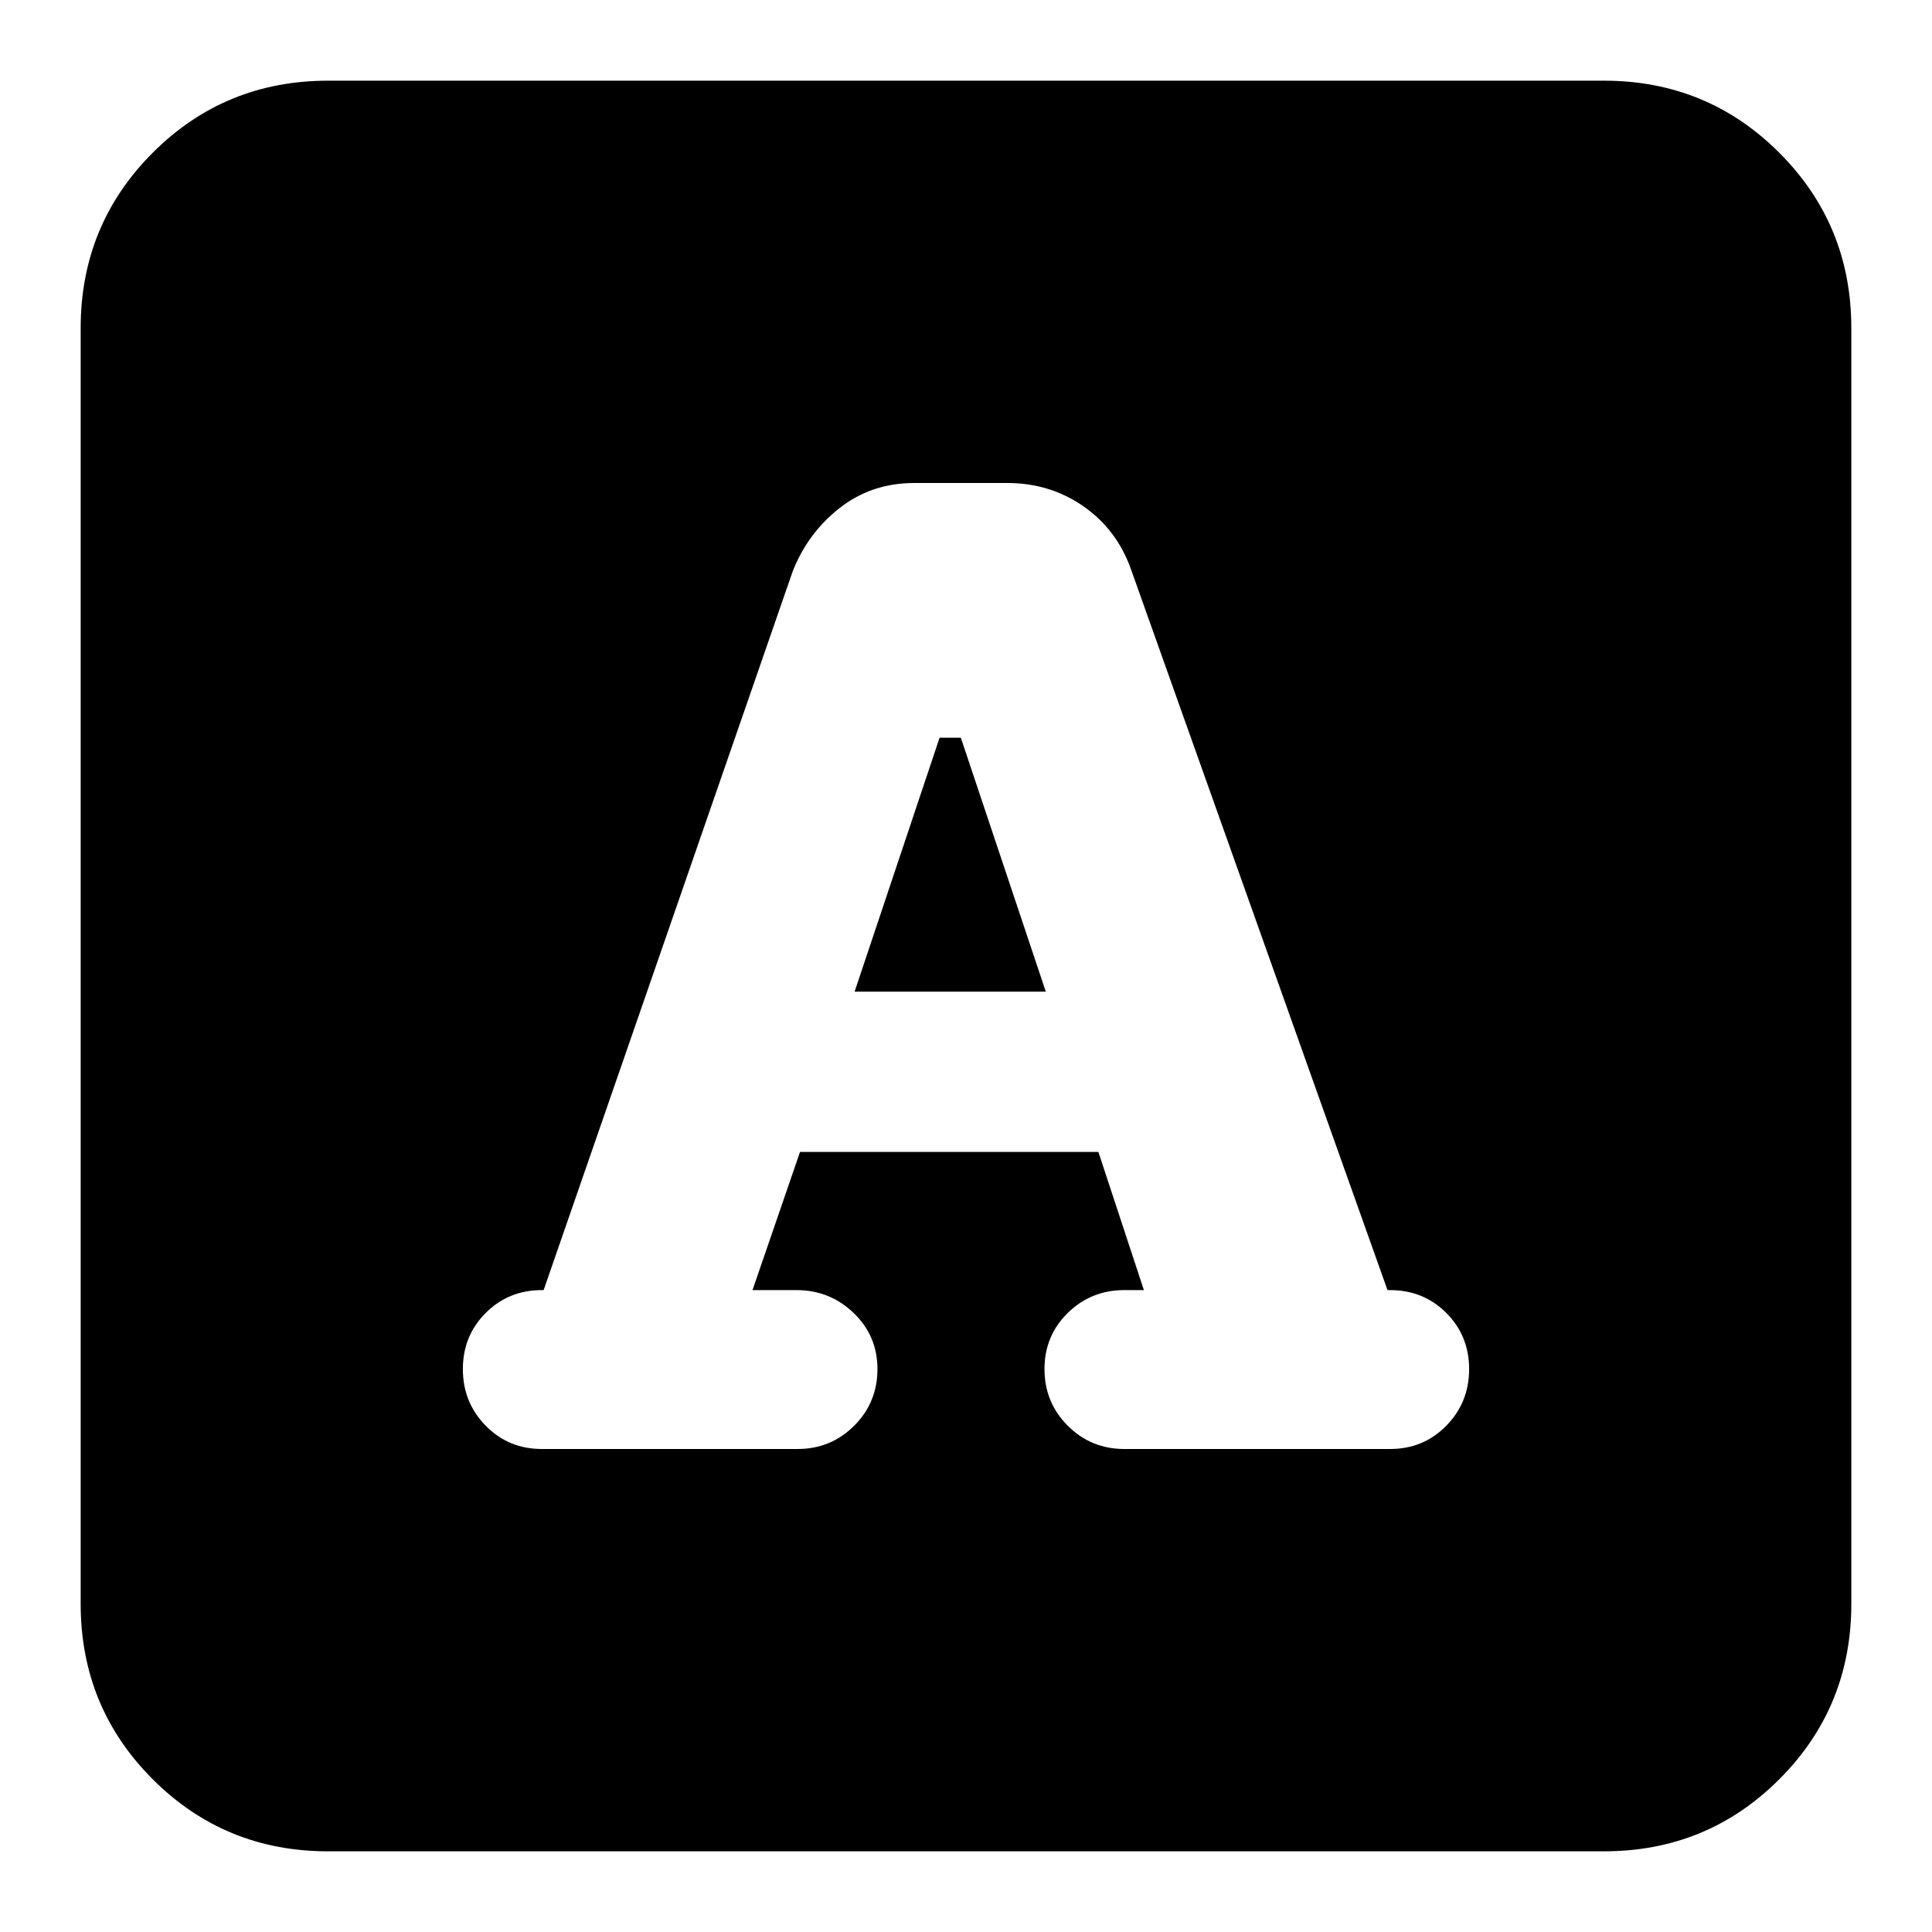 <svg xmlns="http://www.w3.org/2000/svg" height="24" viewBox="0 -960 960 960" width="24"><path d="m373.913-318.957 23.609-68.652h148.26l22.609 68.652h-9.695q-16.566 0-28.131 11.348Q519-296.261 519-279.696q0 16.566 11.565 28.131Q542.13-240 558.696-240h132.043q16.565 0 27.913-11.565Q730-263.13 730-279.696q0-16.565-11.348-27.913-11.348-11.348-27.913-11.348h-1.304L561.957-677.174q-7-19.696-23.631-31.261Q521.696-720 500.565-720h-46.261q-21.13 0-36.978 12.348-15.848 12.348-23.413 31.478L270.13-318.957h-.869q-16.565 0-27.913 11.348Q230-296.261 230-279.696q0 16.566 11.348 28.131Q252.696-240 269.261-240h127.043q16.566 0 28.131-11.565Q436-263.13 436-279.696q0-16.565-11.848-27.913-11.848-11.348-28.413-11.348h-21.826Zm50.739-148.304 42.218-126.173h10.565l42.217 126.173h-95ZM163.044-40.086q-51.348 0-87.153-35.805-35.805-35.805-35.805-87.153v-633.912q0-51.348 35.805-87.153 35.805-35.804 87.153-35.804h633.912q51.348 0 87.153 35.804 35.804 35.805 35.804 87.153v633.912q0 51.348-35.804 87.153-35.805 35.805-87.153 35.805H163.044Z"/></svg>